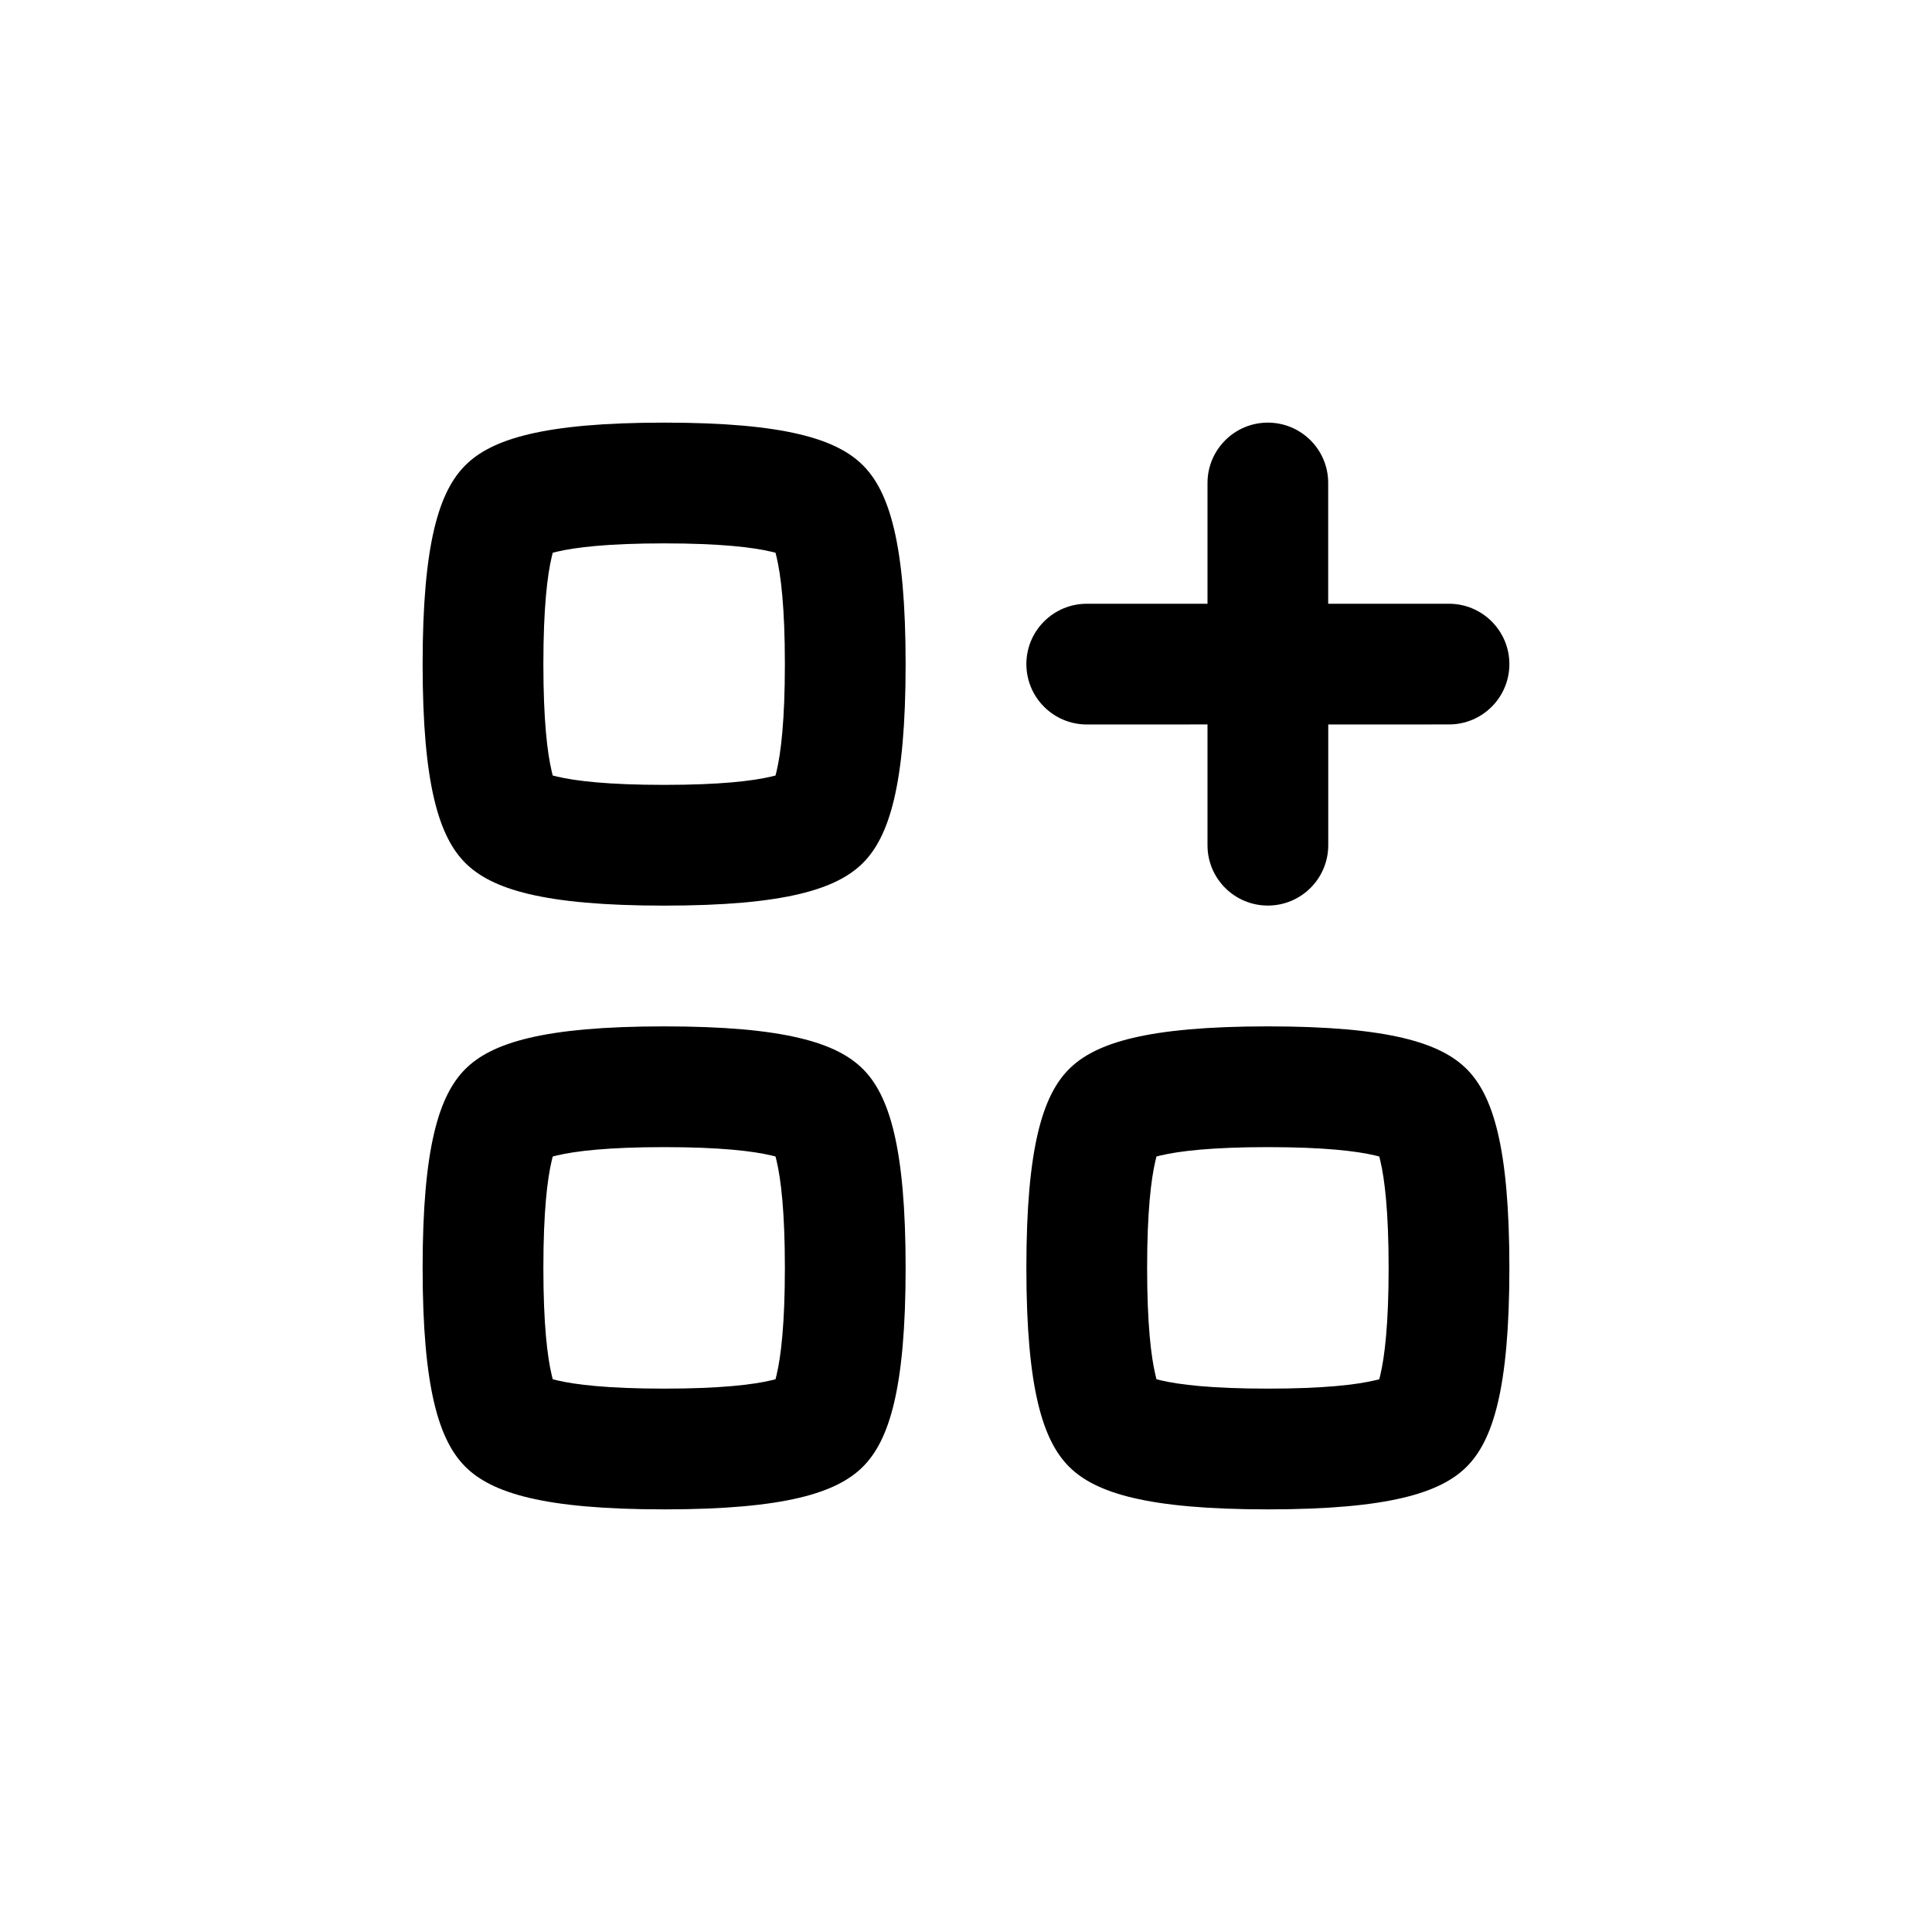 <svg width="32" height="32" viewBox="0 0 32 32" fill="currentColor" xmlns="http://www.w3.org/2000/svg">
<path fill-rule="evenodd" clip-rule="evenodd" d="M12.862 12.776C12.934 12.474 13 11.934 13 11C13 10.066 12.934 9.526 12.862 9.224C12.856 9.198 12.85 9.175 12.845 9.155C12.825 9.15 12.802 9.144 12.776 9.138C12.474 9.066 11.934 9 11 9C10.066 9 9.526 9.066 9.224 9.138C9.198 9.144 9.175 9.15 9.155 9.155C9.15 9.175 9.144 9.198 9.138 9.224C9.066 9.526 9 10.066 9 11C9 11.934 9.066 12.474 9.138 12.776C9.144 12.802 9.15 12.825 9.155 12.845C9.175 12.85 9.198 12.856 9.224 12.862C9.526 12.934 10.066 13 11 13C11.934 13 12.474 12.934 12.776 12.862C12.802 12.856 12.825 12.85 12.845 12.845C12.85 12.825 12.856 12.802 12.862 12.776ZM15 11C15 13.007 14.725 13.861 14.293 14.293C13.861 14.725 13.007 15 11 15C8.993 15 8.139 14.725 7.707 14.293C7.275 13.861 7 13.007 7 11C7 8.993 7.275 8.139 7.707 7.707C8.139 7.275 8.993 7 11 7C13.007 7 13.861 7.275 14.293 7.707C14.725 8.139 15 8.993 15 11Z"/>
<path fill-rule="evenodd" clip-rule="evenodd" d="M12.862 22.776C12.934 22.474 13 21.934 13 21C13 20.066 12.934 19.526 12.862 19.224C12.856 19.198 12.85 19.175 12.845 19.155C12.825 19.15 12.802 19.144 12.776 19.138C12.474 19.066 11.934 19 11 19C10.066 19 9.526 19.066 9.224 19.138C9.198 19.144 9.175 19.15 9.155 19.155C9.15 19.175 9.144 19.198 9.138 19.224C9.066 19.526 9 20.066 9 21C9 21.934 9.066 22.474 9.138 22.776C9.144 22.802 9.15 22.825 9.155 22.845C9.175 22.85 9.198 22.856 9.224 22.862C9.526 22.934 10.066 23 11 23C11.934 23 12.474 22.934 12.776 22.862C12.802 22.856 12.825 22.85 12.845 22.845C12.85 22.825 12.856 22.802 12.862 22.776ZM15 21C15 23.007 14.725 23.861 14.293 24.293C13.861 24.725 13.007 25 11 25C8.993 25 8.139 24.725 7.707 24.293C7.275 23.861 7 23.007 7 21C7 18.993 7.275 18.139 7.707 17.707C8.139 17.275 8.993 17 11 17C13.007 17 13.861 17.275 14.293 17.707C14.725 18.139 15 18.993 15 21Z"/>
<path fill-rule="evenodd" clip-rule="evenodd" d="M22.862 22.776C22.934 22.474 23 21.934 23 21C23 20.066 22.934 19.526 22.862 19.224C22.856 19.198 22.85 19.175 22.845 19.155C22.825 19.15 22.802 19.144 22.776 19.138C22.474 19.066 21.934 19 21 19C20.066 19 19.526 19.066 19.224 19.138C19.198 19.144 19.175 19.15 19.155 19.155C19.15 19.175 19.144 19.198 19.138 19.224C19.066 19.526 19 20.066 19 21C19 21.934 19.066 22.474 19.138 22.776C19.144 22.802 19.15 22.825 19.155 22.845C19.175 22.85 19.198 22.856 19.224 22.862C19.526 22.934 20.066 23 21 23C21.934 23 22.474 22.934 22.776 22.862C22.802 22.856 22.825 22.85 22.845 22.845C22.85 22.825 22.856 22.802 22.862 22.776ZM25 21C25 23.007 24.725 23.861 24.293 24.293C23.861 24.725 23.007 25 21 25C18.993 25 18.139 24.725 17.707 24.293C17.275 23.861 17 23.007 17 21C17 18.993 17.275 18.139 17.707 17.707C18.139 17.275 18.993 17 21 17C23.007 17 23.861 17.275 24.293 17.707C24.725 18.139 25 18.993 25 21Z"/>
<path fill-rule="evenodd" clip-rule="evenodd" d="M20 8C20 7.448 20.448 7 20.999 7C21.552 7 22 7.448 21.999 8V10L23.999 10C24.551 10 25 10.447 25 11C25 11.552 24.551 12 23.999 11.999L22 12V14C21.999 14.552 21.552 14.999 21 14.999C20.447 14.999 20 14.552 20 14L20 11.999L18.001 12C17.448 11.999 17 11.552 17 10.999C17 10.448 17.448 10 18.001 10L20 10V8Z"/>
</svg>
